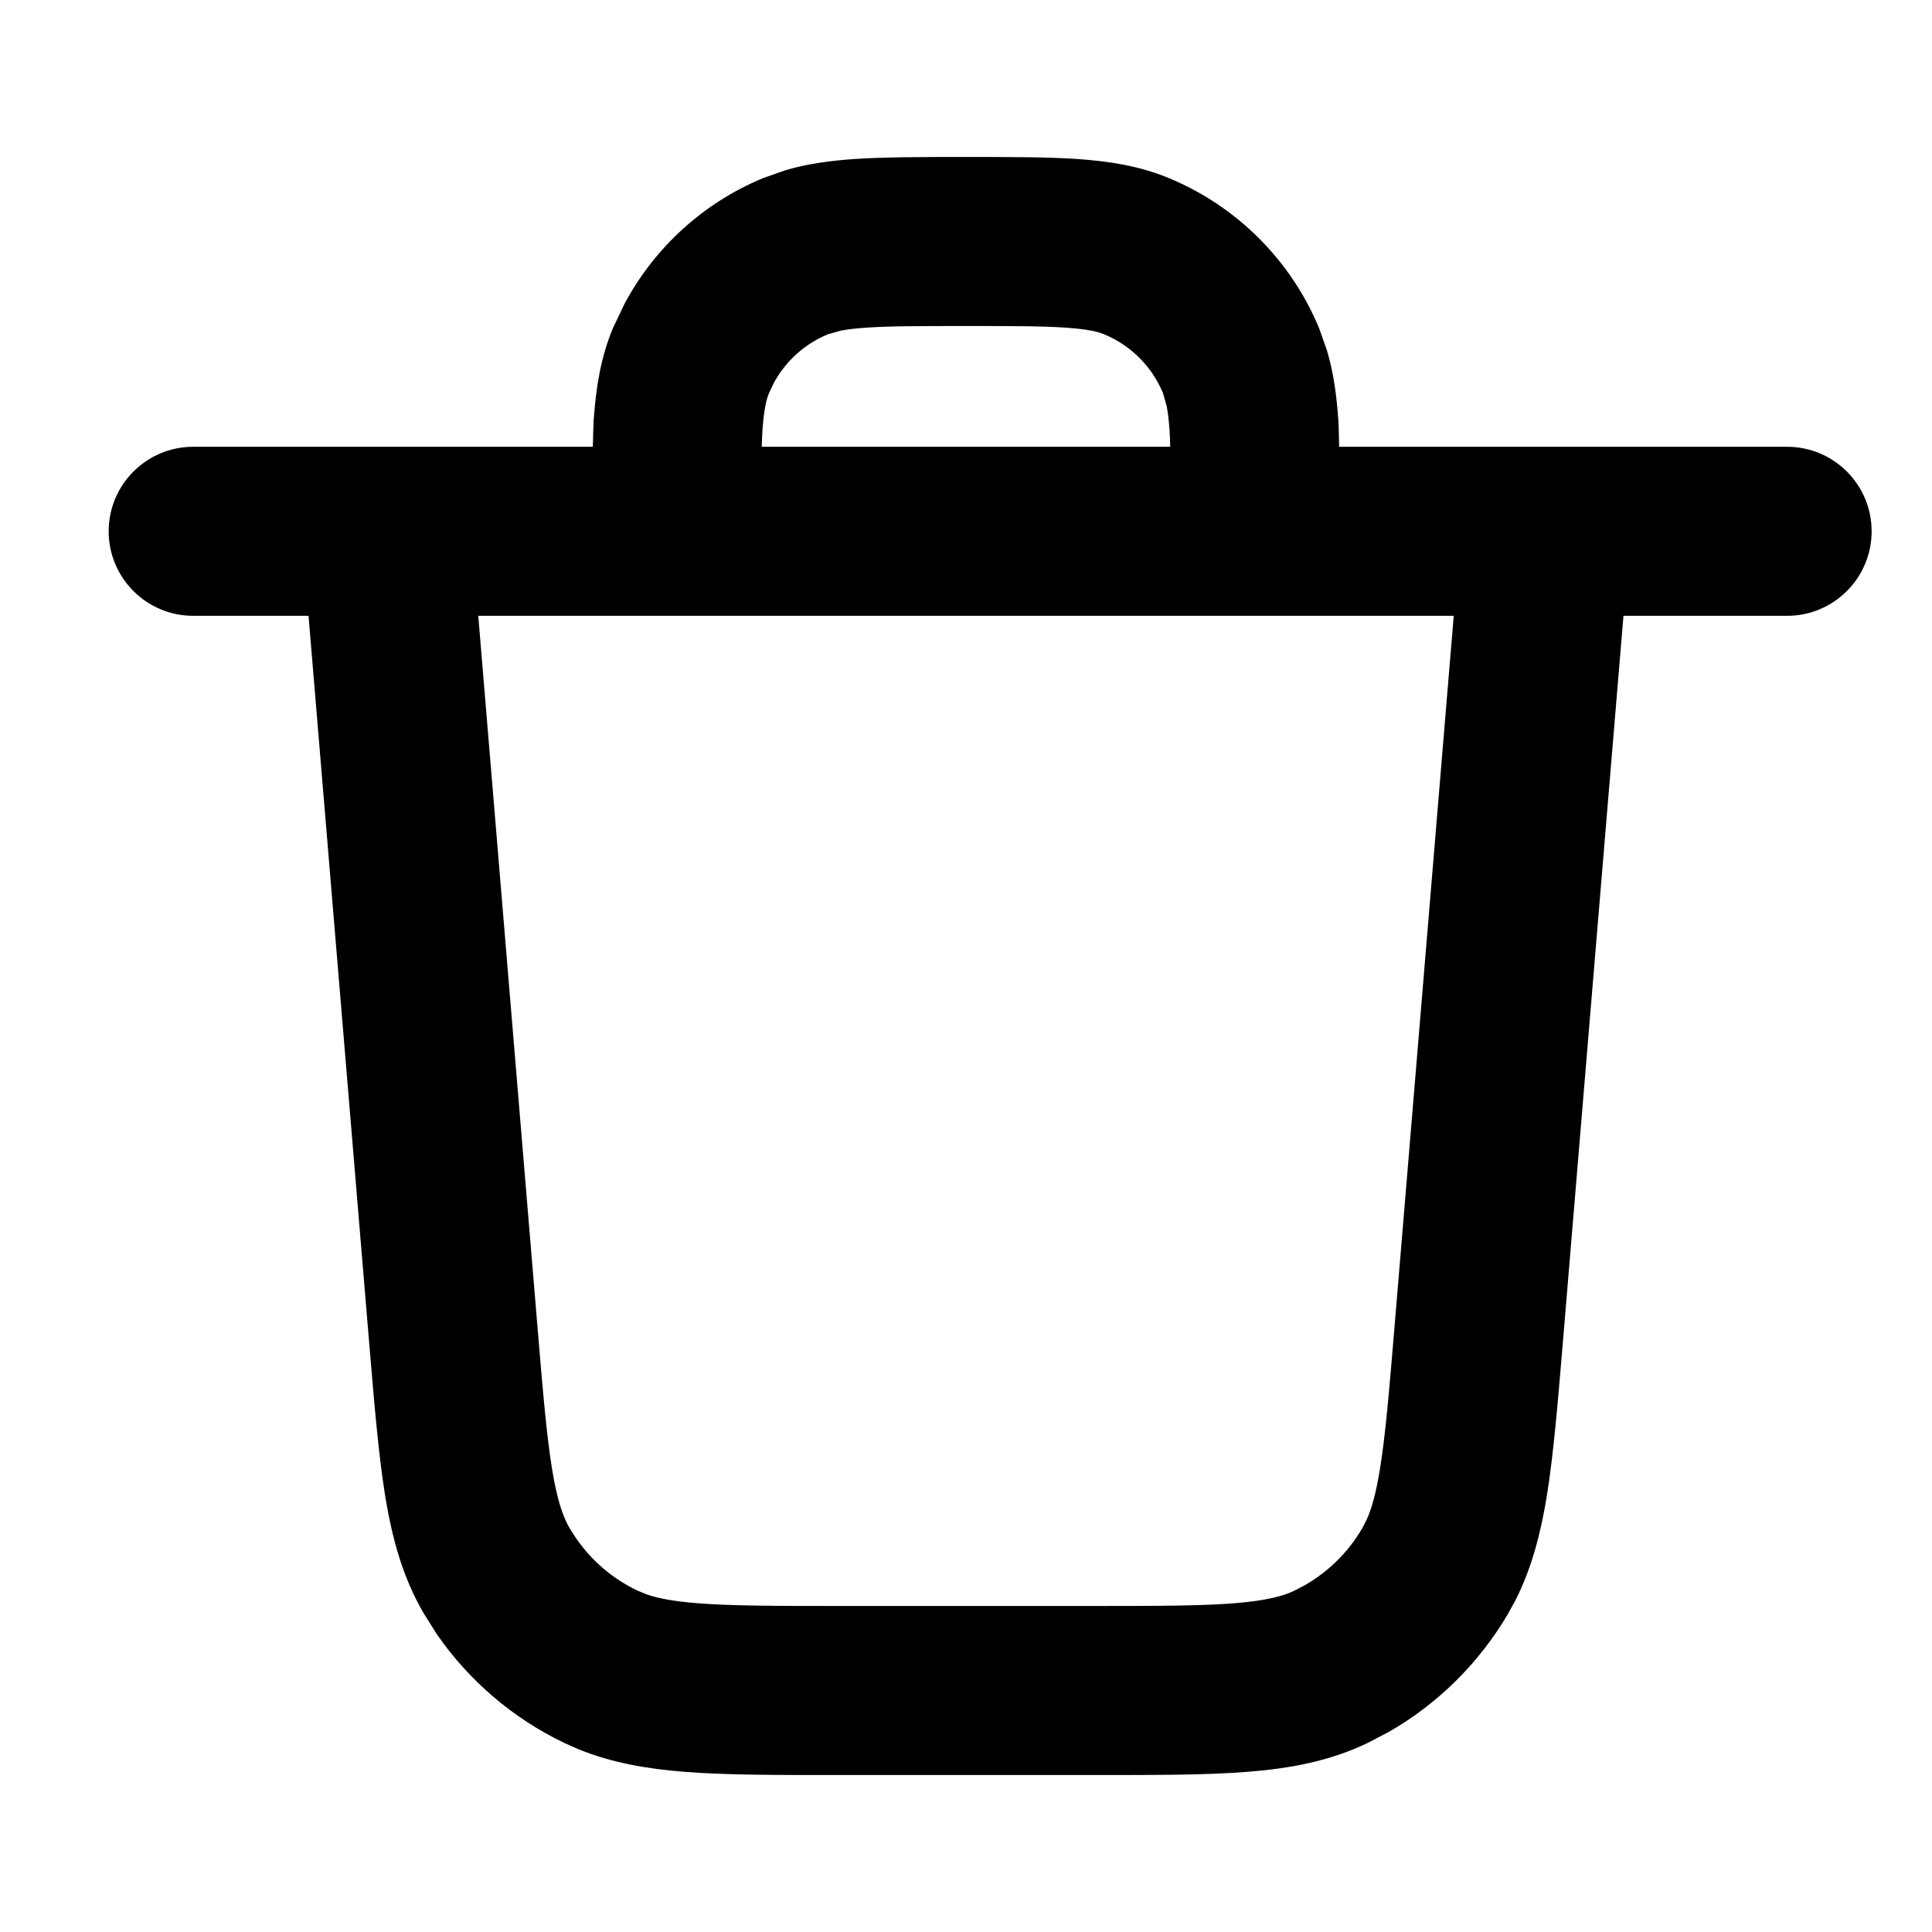 <svg width="20" height="20" viewBox="0 0 20 20" fill="none" xmlns="http://www.w3.org/2000/svg">
<path d="M10 1.625C10.454 1.625 10.839 1.625 11.154 1.646C11.478 1.669 11.793 1.716 12.101 1.844C12.805 2.136 13.364 2.695 13.656 3.399L13.738 3.632C13.807 3.865 13.837 4.103 13.854 4.346C13.86 4.433 13.86 4.527 13.863 4.625H18.5C18.983 4.625 19.375 5.017 19.375 5.5C19.375 5.983 18.983 6.375 18.5 6.375H16.806L16.178 13.905C16.125 14.538 16.081 15.064 16.012 15.49C15.949 15.873 15.858 16.228 15.69 16.562L15.612 16.704C15.314 17.213 14.889 17.634 14.38 17.927L14.156 18.044C13.764 18.232 13.355 18.307 12.913 18.342C12.482 18.376 11.955 18.375 11.319 18.375H8.681C8.045 18.375 7.518 18.376 7.087 18.342C6.7 18.311 6.338 18.25 5.991 18.109L5.844 18.044C5.311 17.789 4.856 17.4 4.522 16.917L4.388 16.704C4.168 16.329 4.06 15.927 3.988 15.49C3.919 15.064 3.875 14.538 3.822 13.905L3.194 6.375H2C1.517 6.375 1.125 5.983 1.125 5.5C1.125 5.017 1.517 4.625 2 4.625H6.137C6.14 4.527 6.141 4.433 6.146 4.346C6.169 4.022 6.216 3.707 6.344 3.399L6.466 3.143C6.778 2.56 7.283 2.099 7.899 1.844L8.132 1.762C8.365 1.693 8.603 1.663 8.846 1.646C9.161 1.625 9.546 1.625 10 1.625ZM5.566 13.76C5.621 14.42 5.659 14.865 5.715 15.208C5.769 15.54 5.831 15.706 5.897 15.82L5.963 15.923C6.123 16.156 6.342 16.343 6.599 16.466L6.7 16.507C6.814 16.546 6.973 16.577 7.225 16.597C7.571 16.624 8.018 16.625 8.681 16.625H11.319C11.982 16.625 12.429 16.624 12.775 16.597C13.111 16.57 13.282 16.523 13.401 16.466L13.509 16.409C13.754 16.268 13.959 16.066 14.102 15.82L14.151 15.724C14.2 15.613 14.245 15.457 14.285 15.208C14.341 14.865 14.379 14.42 14.434 13.76L15.049 6.375H4.951L5.566 13.76ZM10 3.375C9.522 3.375 9.207 3.375 8.965 3.392C8.848 3.4 8.764 3.411 8.702 3.423L8.569 3.461C8.328 3.561 8.13 3.741 8.008 3.969L7.961 4.069C7.936 4.129 7.908 4.231 7.892 4.465C7.888 4.515 7.888 4.568 7.886 4.625H12.114C12.112 4.568 12.112 4.515 12.108 4.465C12.1 4.348 12.089 4.264 12.077 4.202L12.039 4.069C11.925 3.794 11.706 3.575 11.431 3.461C11.371 3.436 11.269 3.408 11.035 3.392C10.793 3.375 10.478 3.375 10 3.375Z" fill="black" style="fill:black;fill-opacity:1;"/>
</svg>
